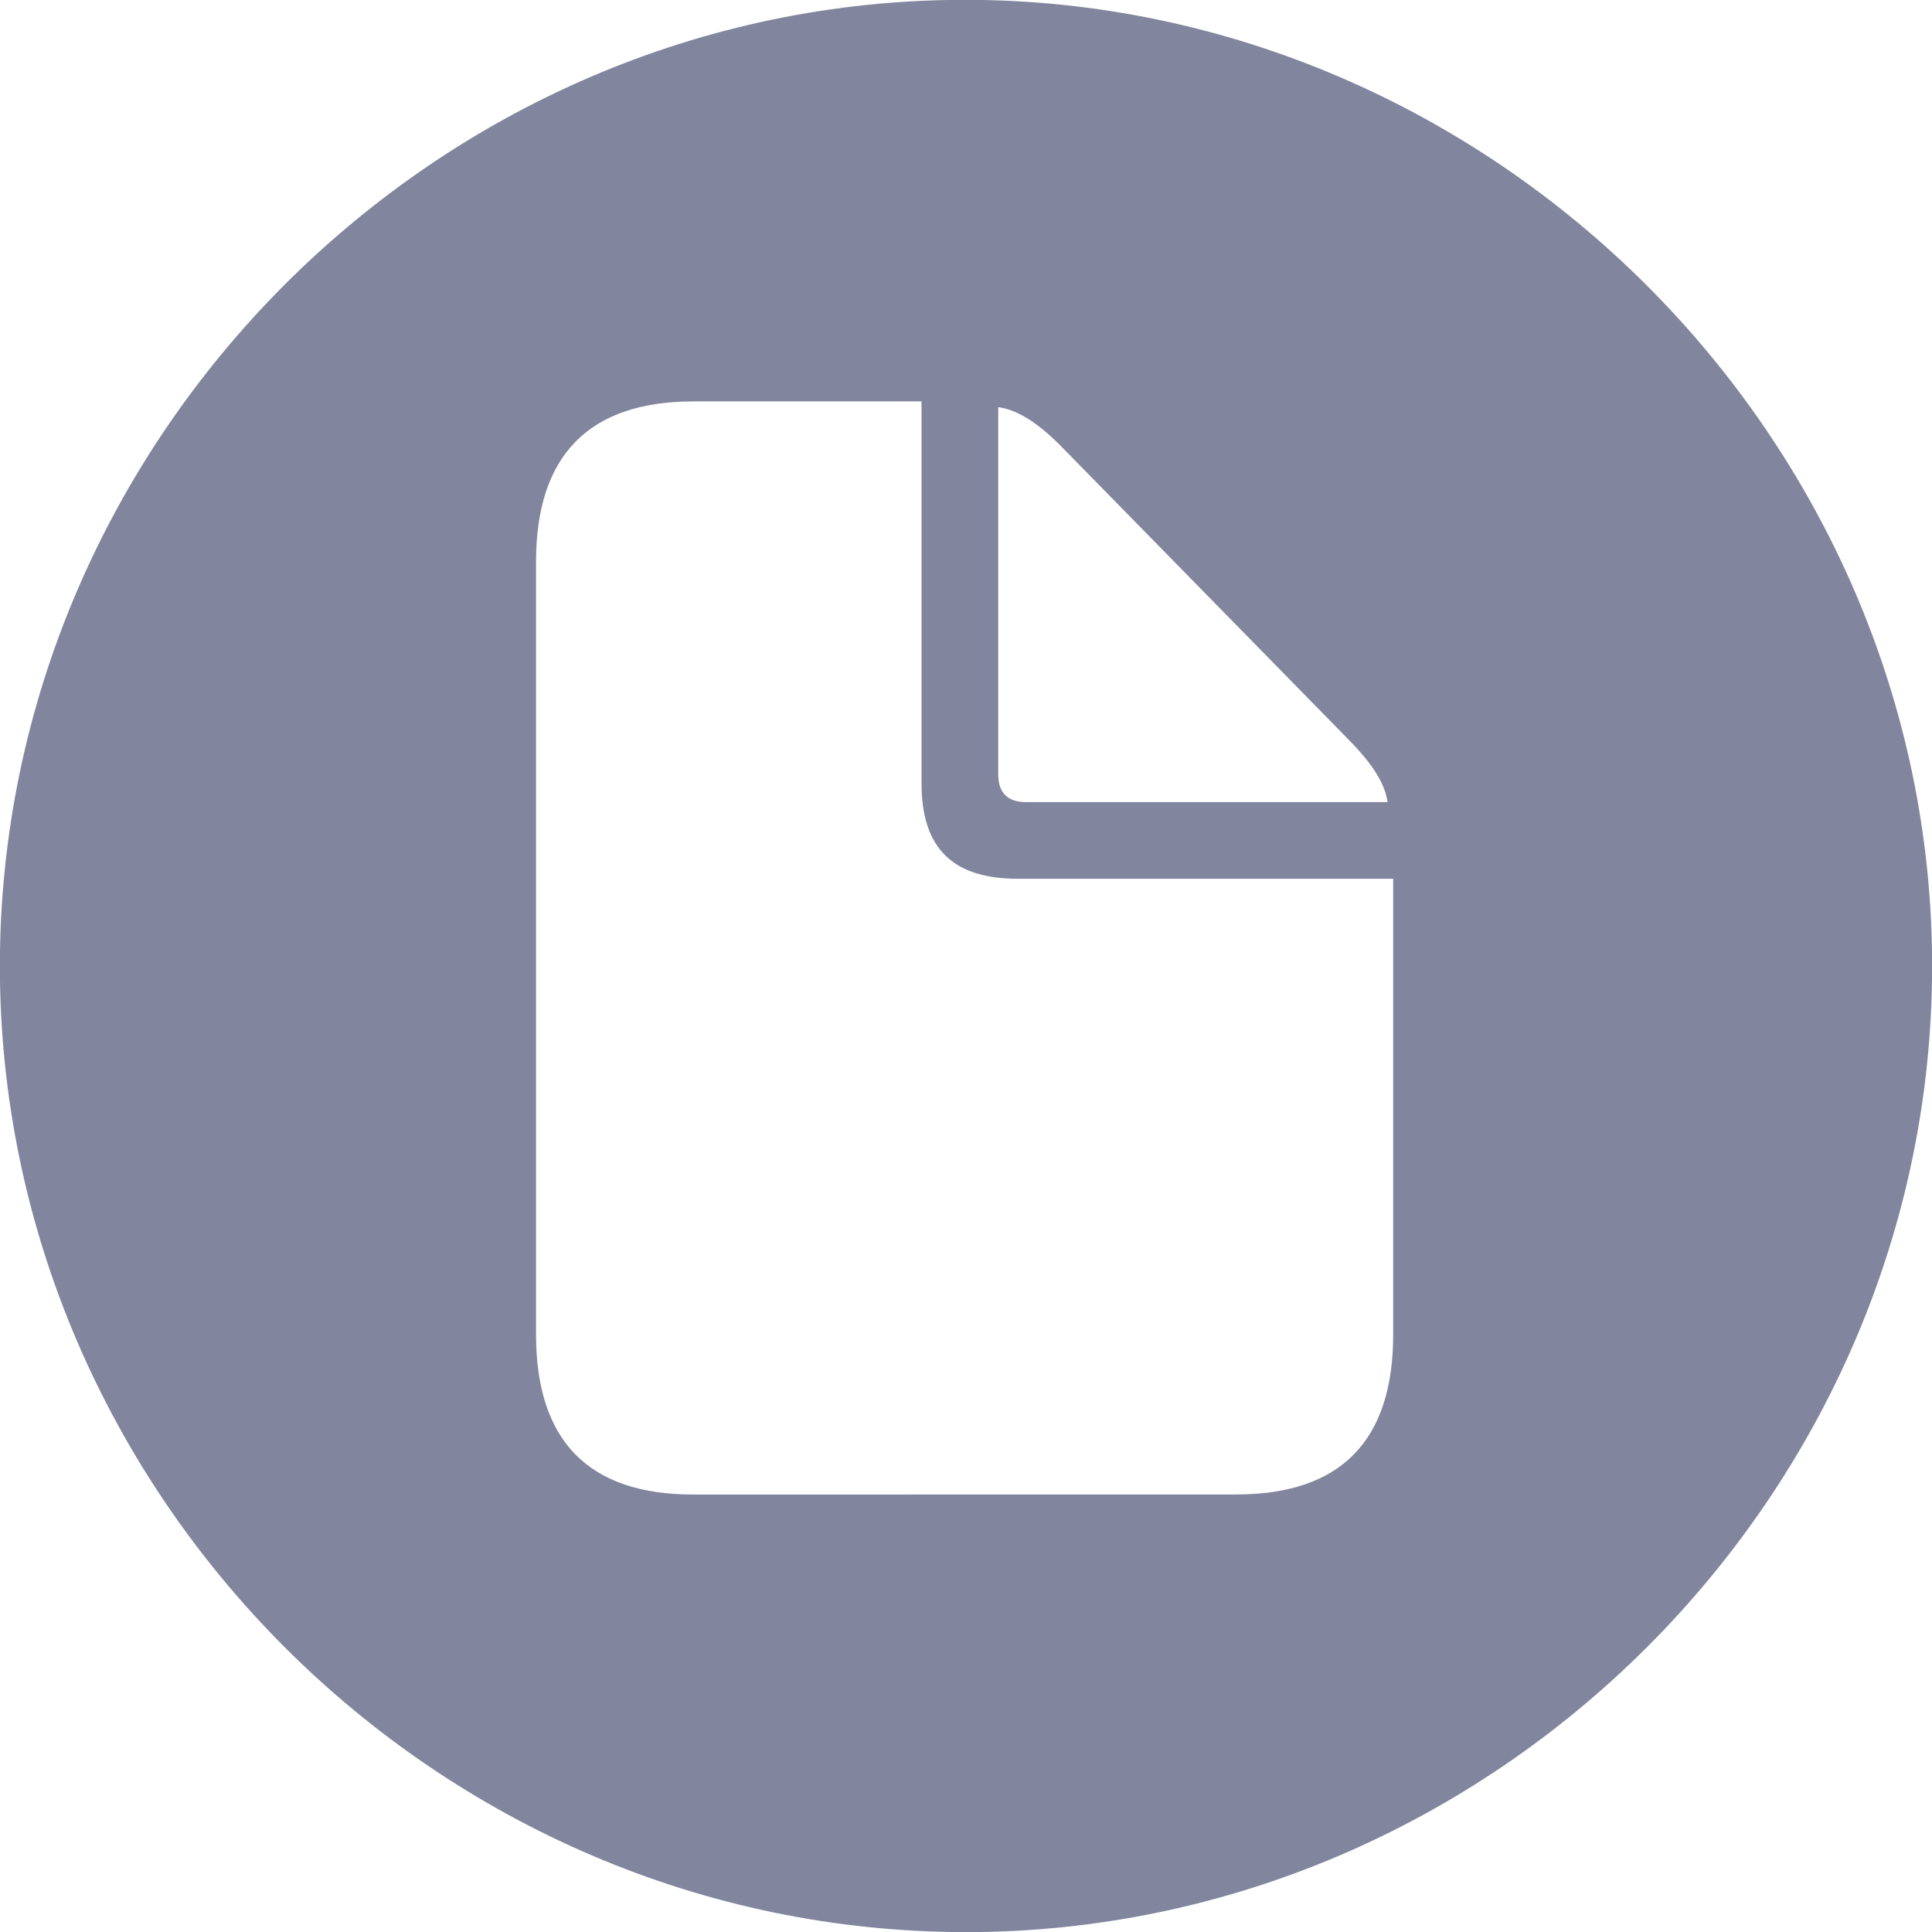 <svg width="35" height="35" viewBox="0 0 35 35" fill="none" xmlns="http://www.w3.org/2000/svg">
<path d="M17.5 35.002C27.058 35.002 35.002 27.075 35.002 17.5C35.002 7.942 27.041 -0.003 17.482 -0.003C7.908 -0.003 -0.002 7.942 -0.002 17.5C-0.002 27.075 7.925 35.002 17.5 35.002ZM12.559 27.075C10.671 27.075 9.711 26.114 9.711 24.175V10.172C9.711 8.25 10.671 7.272 12.559 7.272H16.694V14.188C16.694 15.371 17.261 15.92 18.444 15.92H25.239V24.174C25.239 26.096 24.296 27.074 22.391 27.074L12.559 27.075ZM18.582 14.531C18.256 14.531 18.084 14.36 18.084 14.033V7.376C18.461 7.427 18.856 7.701 19.285 8.148L24.364 13.33C24.811 13.777 25.085 14.154 25.137 14.531H18.582Z" fill="#81859E"/>
</svg>
